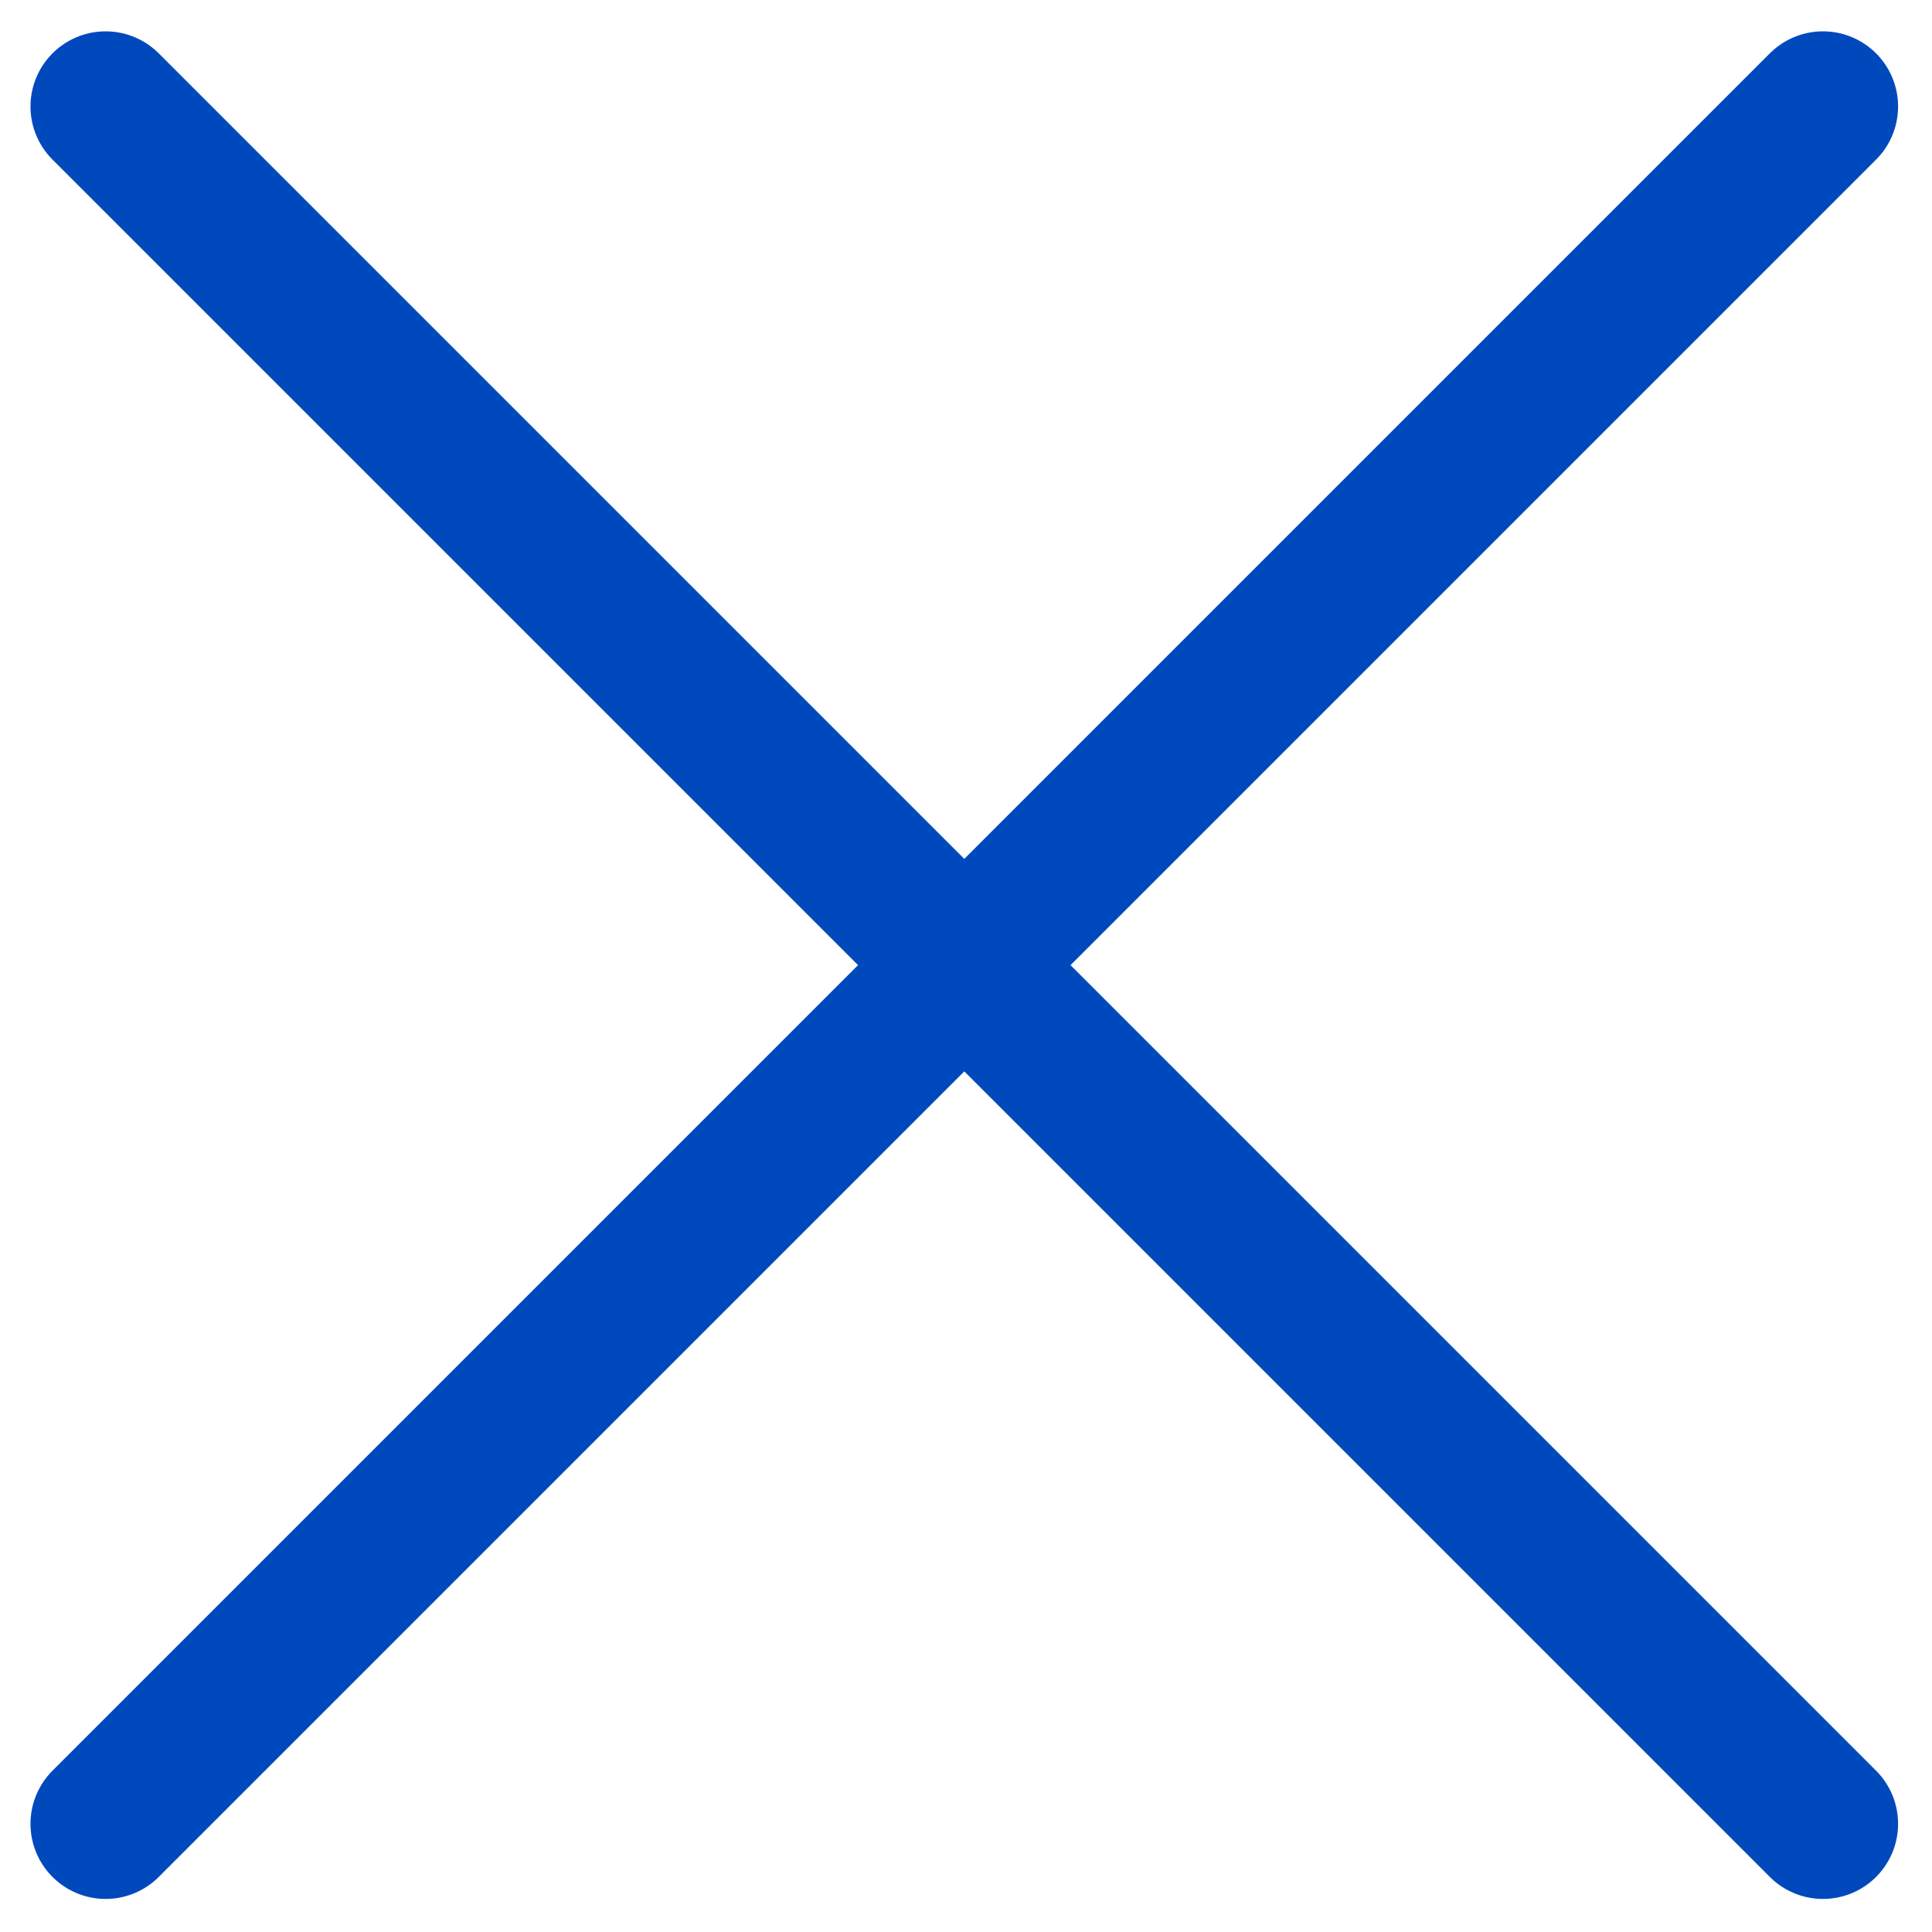 <svg width="18" height="18" viewBox="0 0 18 18" fill="none" xmlns="http://www.w3.org/2000/svg">
<path d="M16.984 0.992L0.984 16.992" stroke="#0049BD" stroke-width="1.4" stroke-linecap="round" stroke-linejoin="round"/>
<path d="M0.984 0.992L16.984 16.992" stroke="#0049BD" stroke-width="1.4" stroke-linecap="round" stroke-linejoin="round"/>
</svg>
